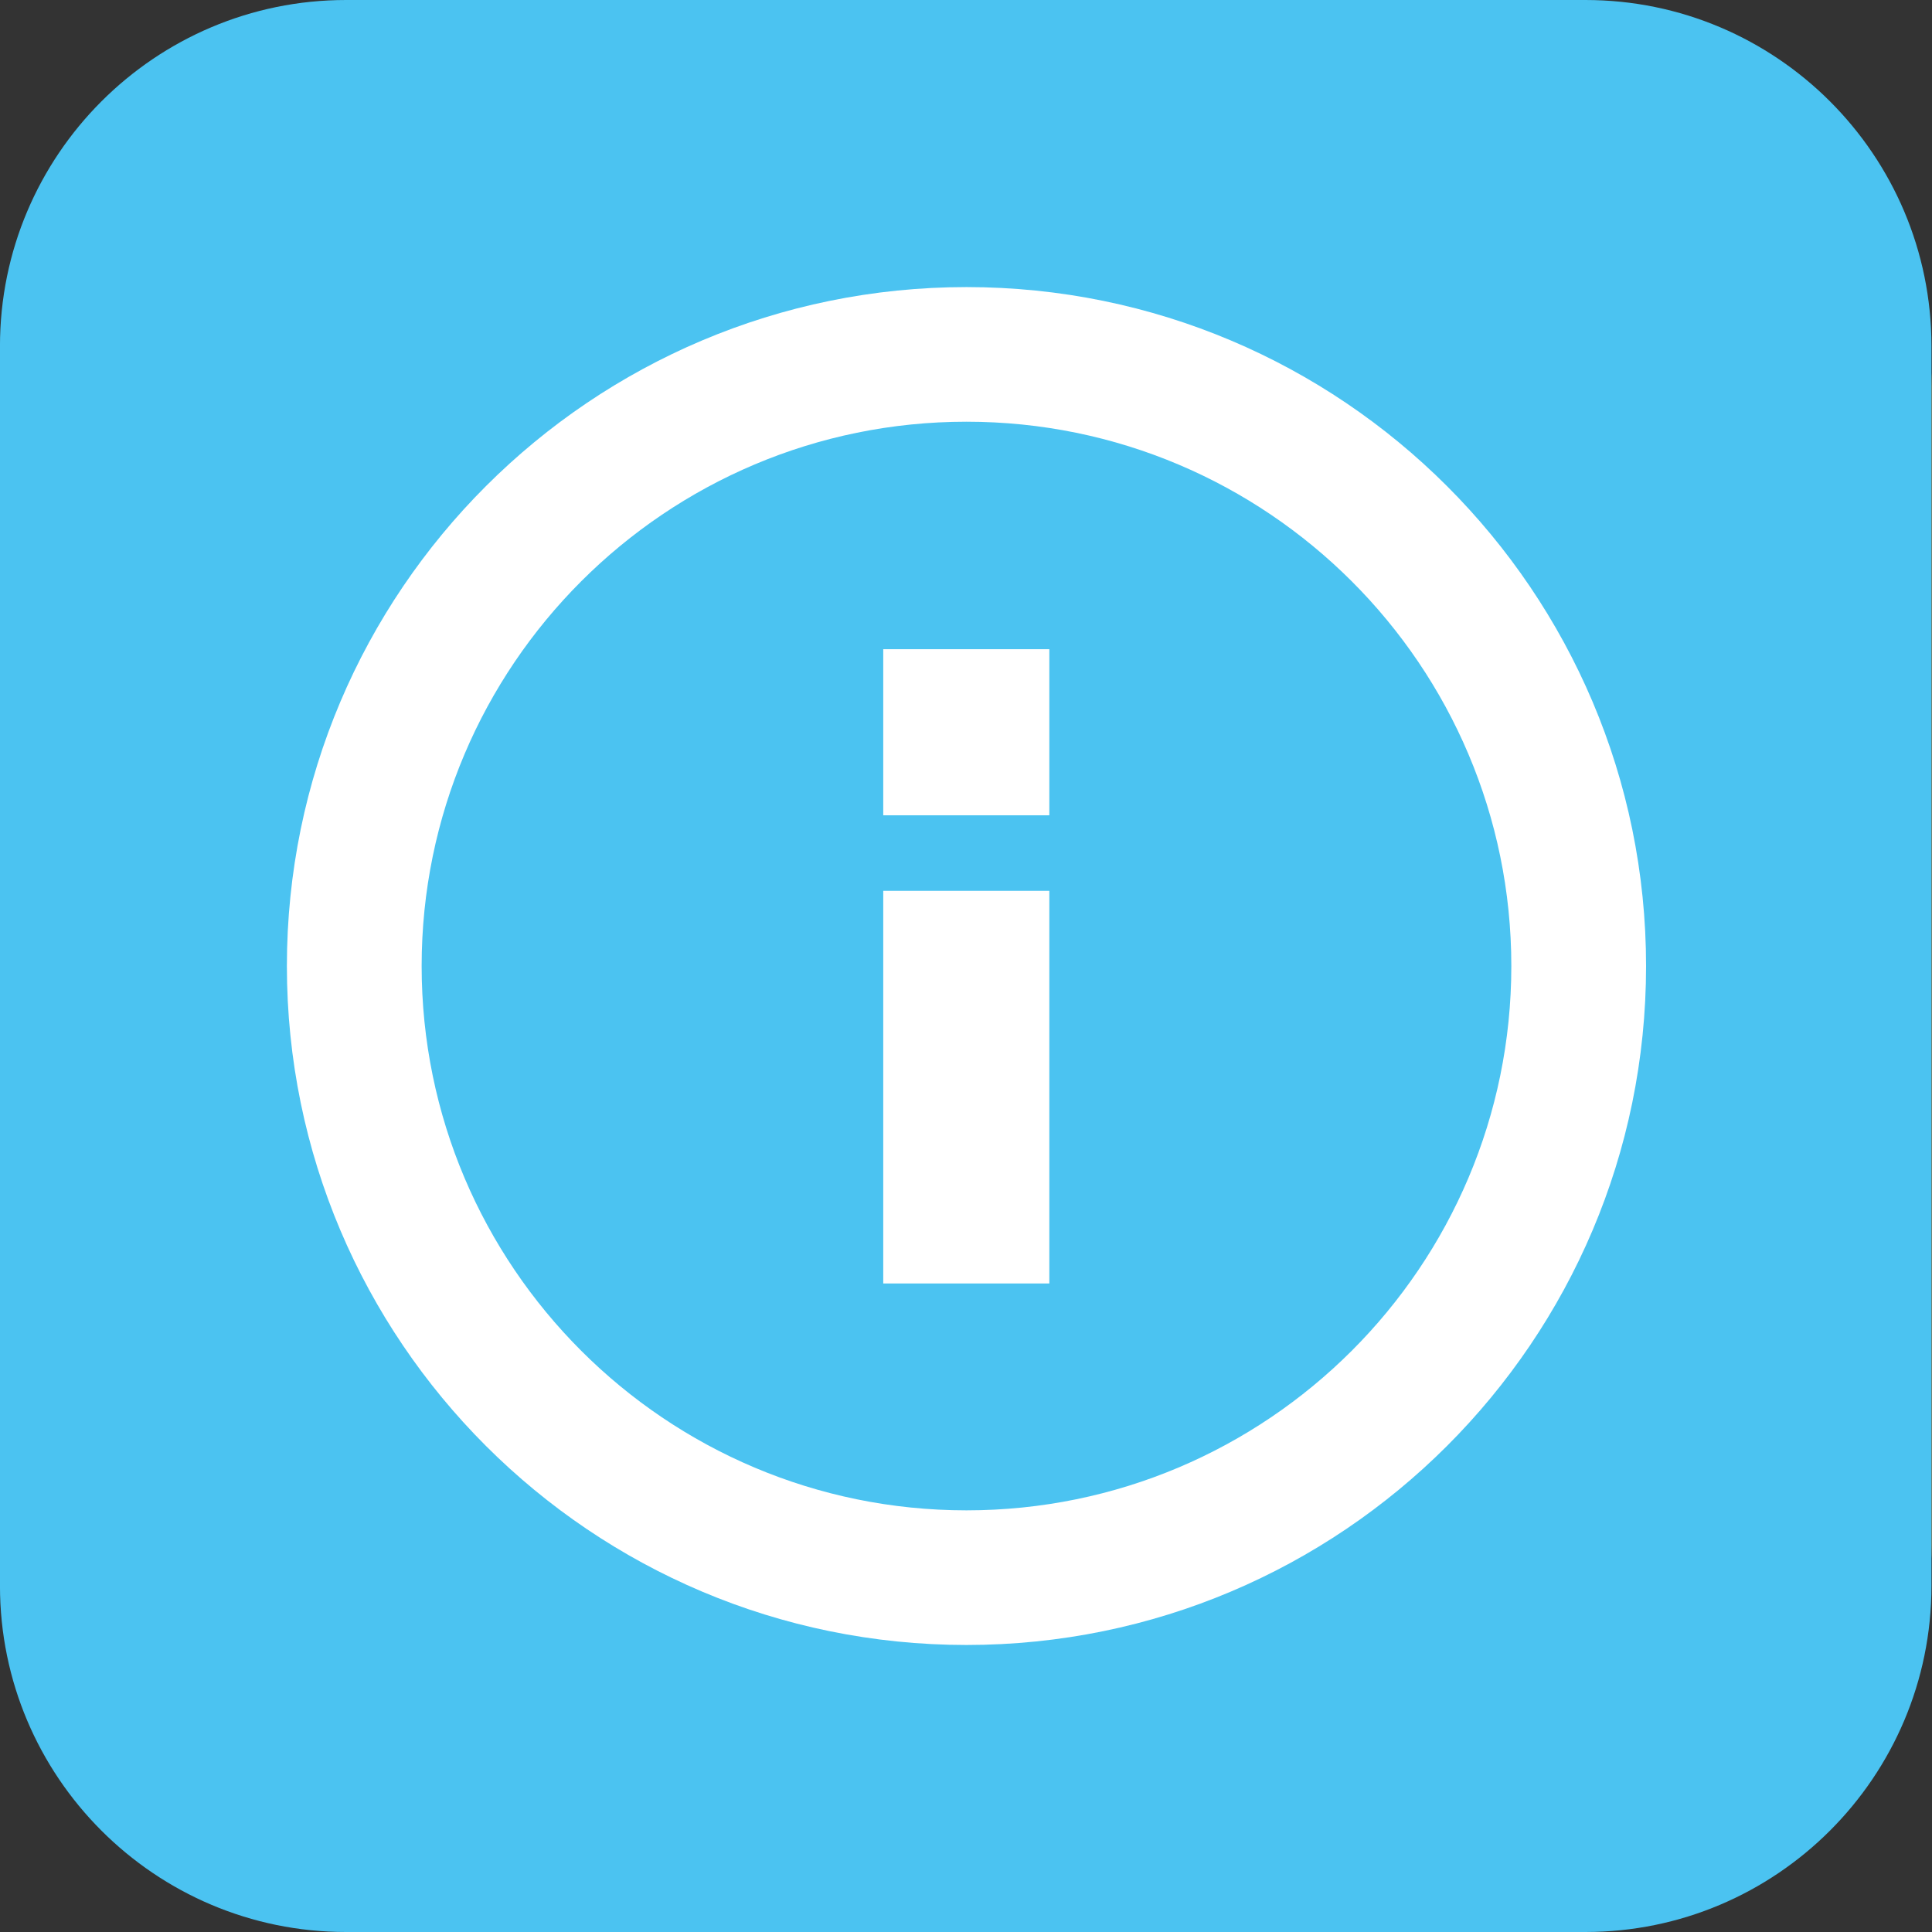 <?xml version="1.0" encoding="UTF-8" standalone="no"?>
<!DOCTYPE svg PUBLIC "-//W3C//DTD SVG 1.1//EN" "http://www.w3.org/Graphics/SVG/1.1/DTD/svg11.dtd">
<svg width="100%" height="100%" viewBox="0 0 128 128" version="1.1" xmlns="http://www.w3.org/2000/svg" xmlns:xlink="http://www.w3.org/1999/xlink" xml:space="preserve" xmlns:serif="http://www.serif.com/" style="fill-rule:evenodd;clip-rule:evenodd;stroke-linejoin:round;stroke-miterlimit:2;">
    <rect x="0" y="0" width="128" height="128" fill="#333333" stroke="none"/>
    <g id="pohja---panel" serif:id="pohja - panel" transform="matrix(2,0,0,2,0,0)">
        <g>
            <g id="notification">
                <g>
                    <g id="border" transform="matrix(1.032,0,0,1.032,-2.065,-2.065)">
                        <path d="M64,14.4C64,7.556 58.444,2 51.6,2L14.4,2C7.556,2 2,7.556 2,14.4L2,51.6C2,58.444 7.556,64 14.4,64L51.6,64C58.444,64 64,58.444 64,51.6L64,14.4Z" style="fill:rgb(255,199,82);"/>
                    </g>
                    <g id="notification1" serif:id="notification" transform="matrix(0.92,0,0,0.922,1.627,1.575)">
                        <path d="M64,13.141C64,6.992 58.999,2 52.84,2L13.16,2C7.001,2 2,6.992 2,13.141L2,52.859C2,59.008 7.001,64 13.16,64L52.84,64C58.999,64 64,59.008 64,52.859L64,13.141Z" style="fill:rgb(255,244,221);"/>
                    </g>
                </g>
            </g>
        </g>
    </g>
    <g>
        <g transform="matrix(1.057,0,0,1,-7.332,0)">
            <path d="M128,22.934C128,10.276 118.28,0 106.309,0L28.626,0C16.654,0 6.935,10.276 6.935,22.934L6.935,105.066C6.935,117.724 16.654,128 28.626,128L106.309,128C118.28,128 128,117.724 128,105.066L128,22.934Z" style="fill:rgb(75,195,241);"/>
        </g>
        <g transform="matrix(0.849,0,0,0.882,6.272,4.908)">
            <path d="M68.033,16C97.302,16 121.065,38.852 121.065,67C121.065,95.148 97.302,118 68.033,118C38.763,118 15,95.148 15,67C15,38.852 38.763,16 68.033,16ZM68.033,26.113C91.498,26.113 110.55,44.434 110.55,67C110.55,89.566 91.498,107.887 68.033,107.887C44.567,107.887 25.516,89.566 25.516,67C25.516,44.434 44.567,26.113 68.033,26.113Z" style="fill:white;"/>
        </g>
        <g transform="matrix(0.786,0,0,0.667,12.929,19.667)">
            <rect x="58" y="59" width="14" height="39" style="fill:white;"/>
        </g>
        <g transform="matrix(0.786,0,0,0.786,12.929,11.571)">
            <rect x="58" y="40" width="14" height="14" style="fill:white;"/>
        </g>
    </g>
</svg>
